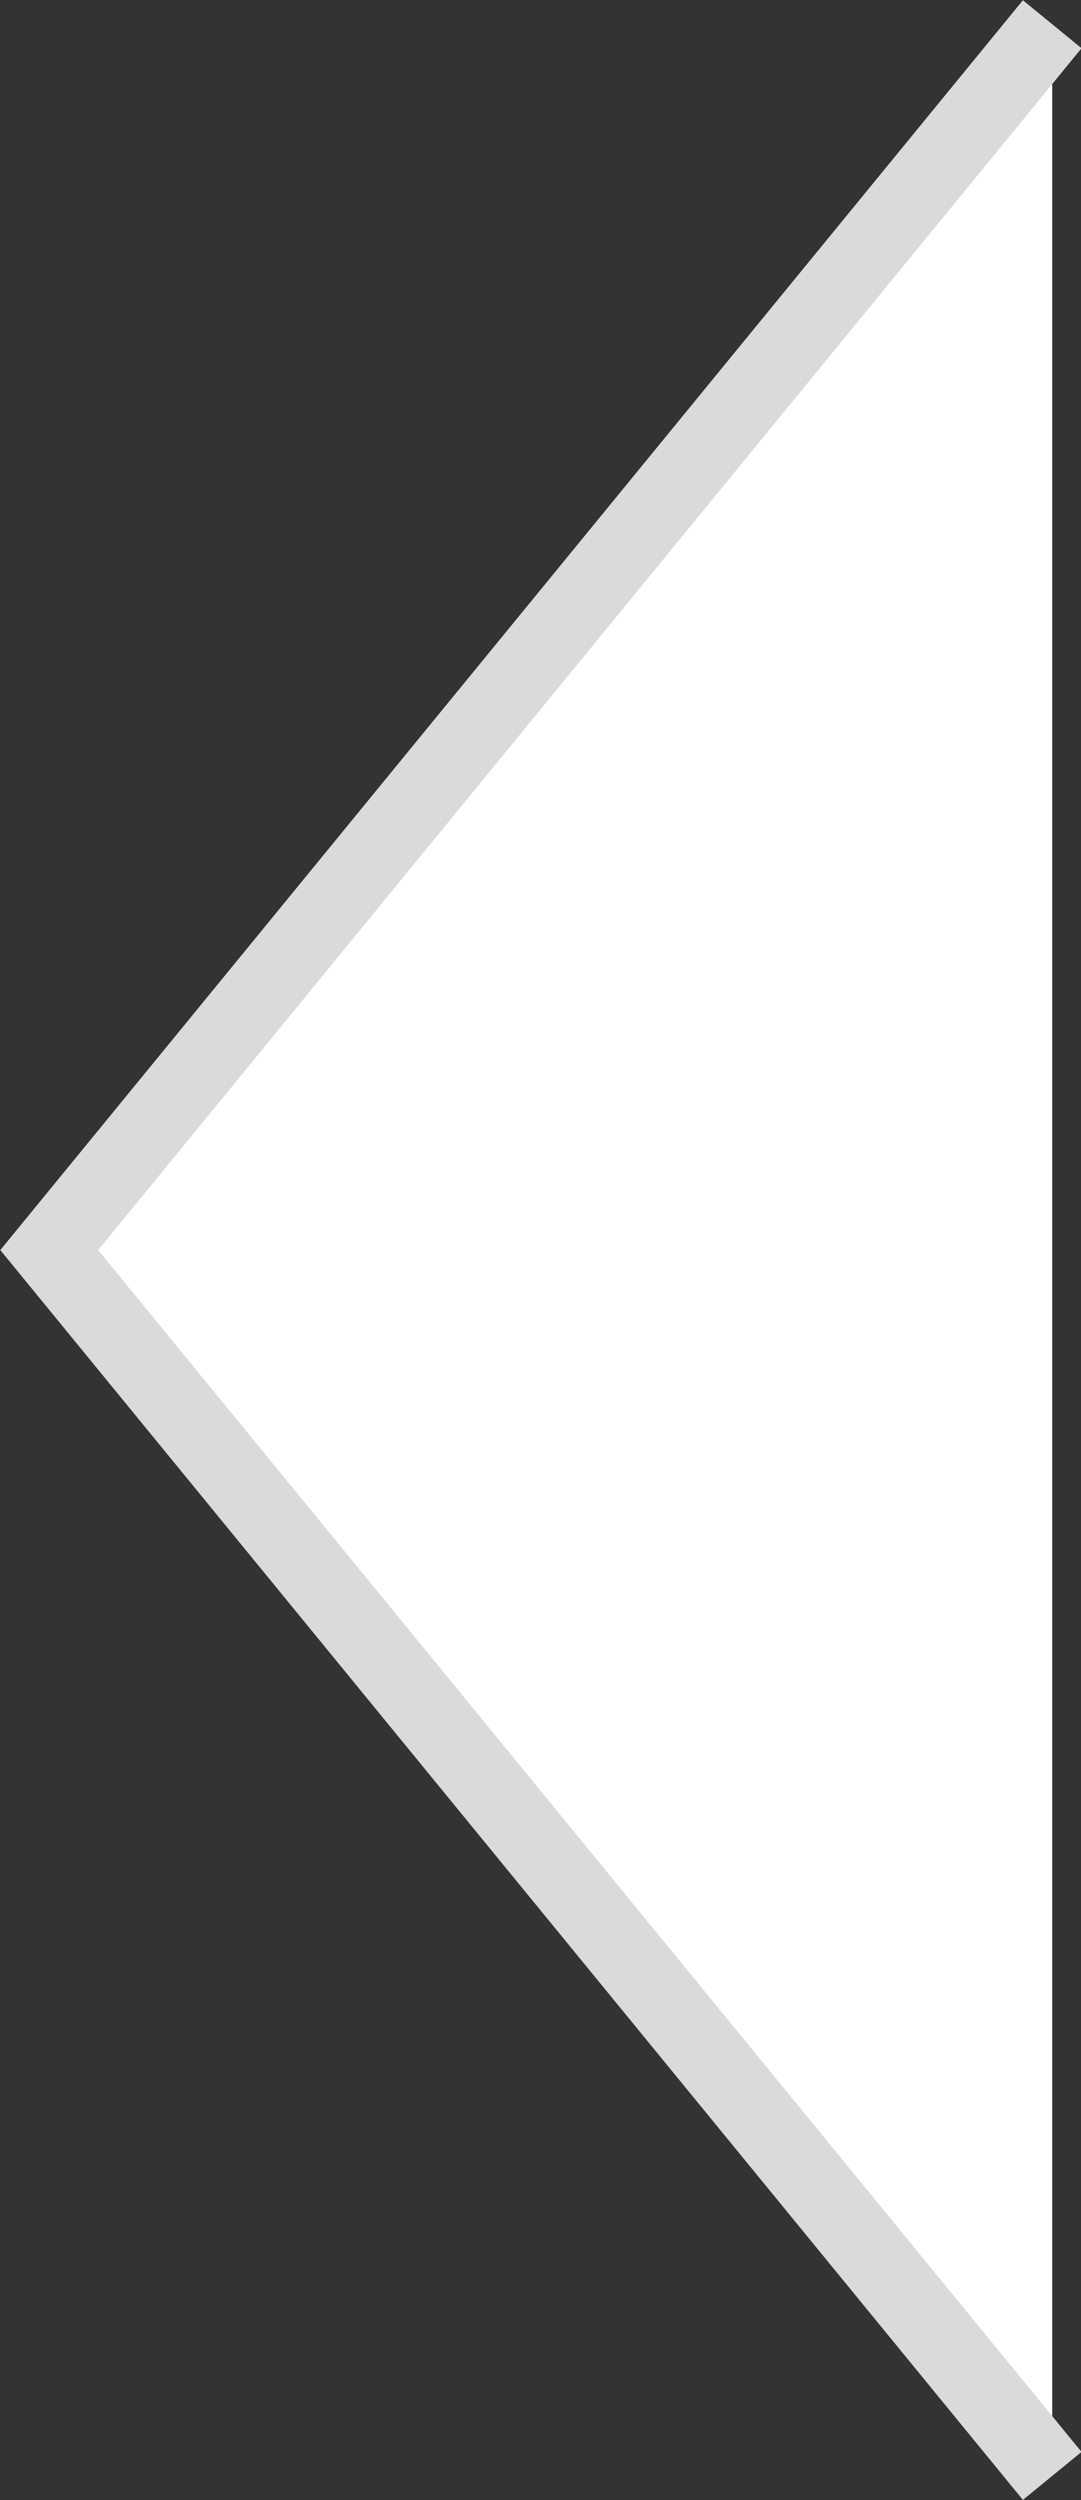 <svg xmlns="http://www.w3.org/2000/svg" viewBox="0 0 14.27 33"><rect x="0" y="0" width="14.27" height="33" fill="#333333" stroke="none"/><title>arrow-left</title><g id="Layer_2" data-name="Layer 2"><g id="Layer_1-2" data-name="Layer 1"><polyline points="13.89 0.32 0.65 16.5 13.89 32.68" fill="#fff" stroke="#dadada" stroke-miterlimit="10"/></g></g></svg>
